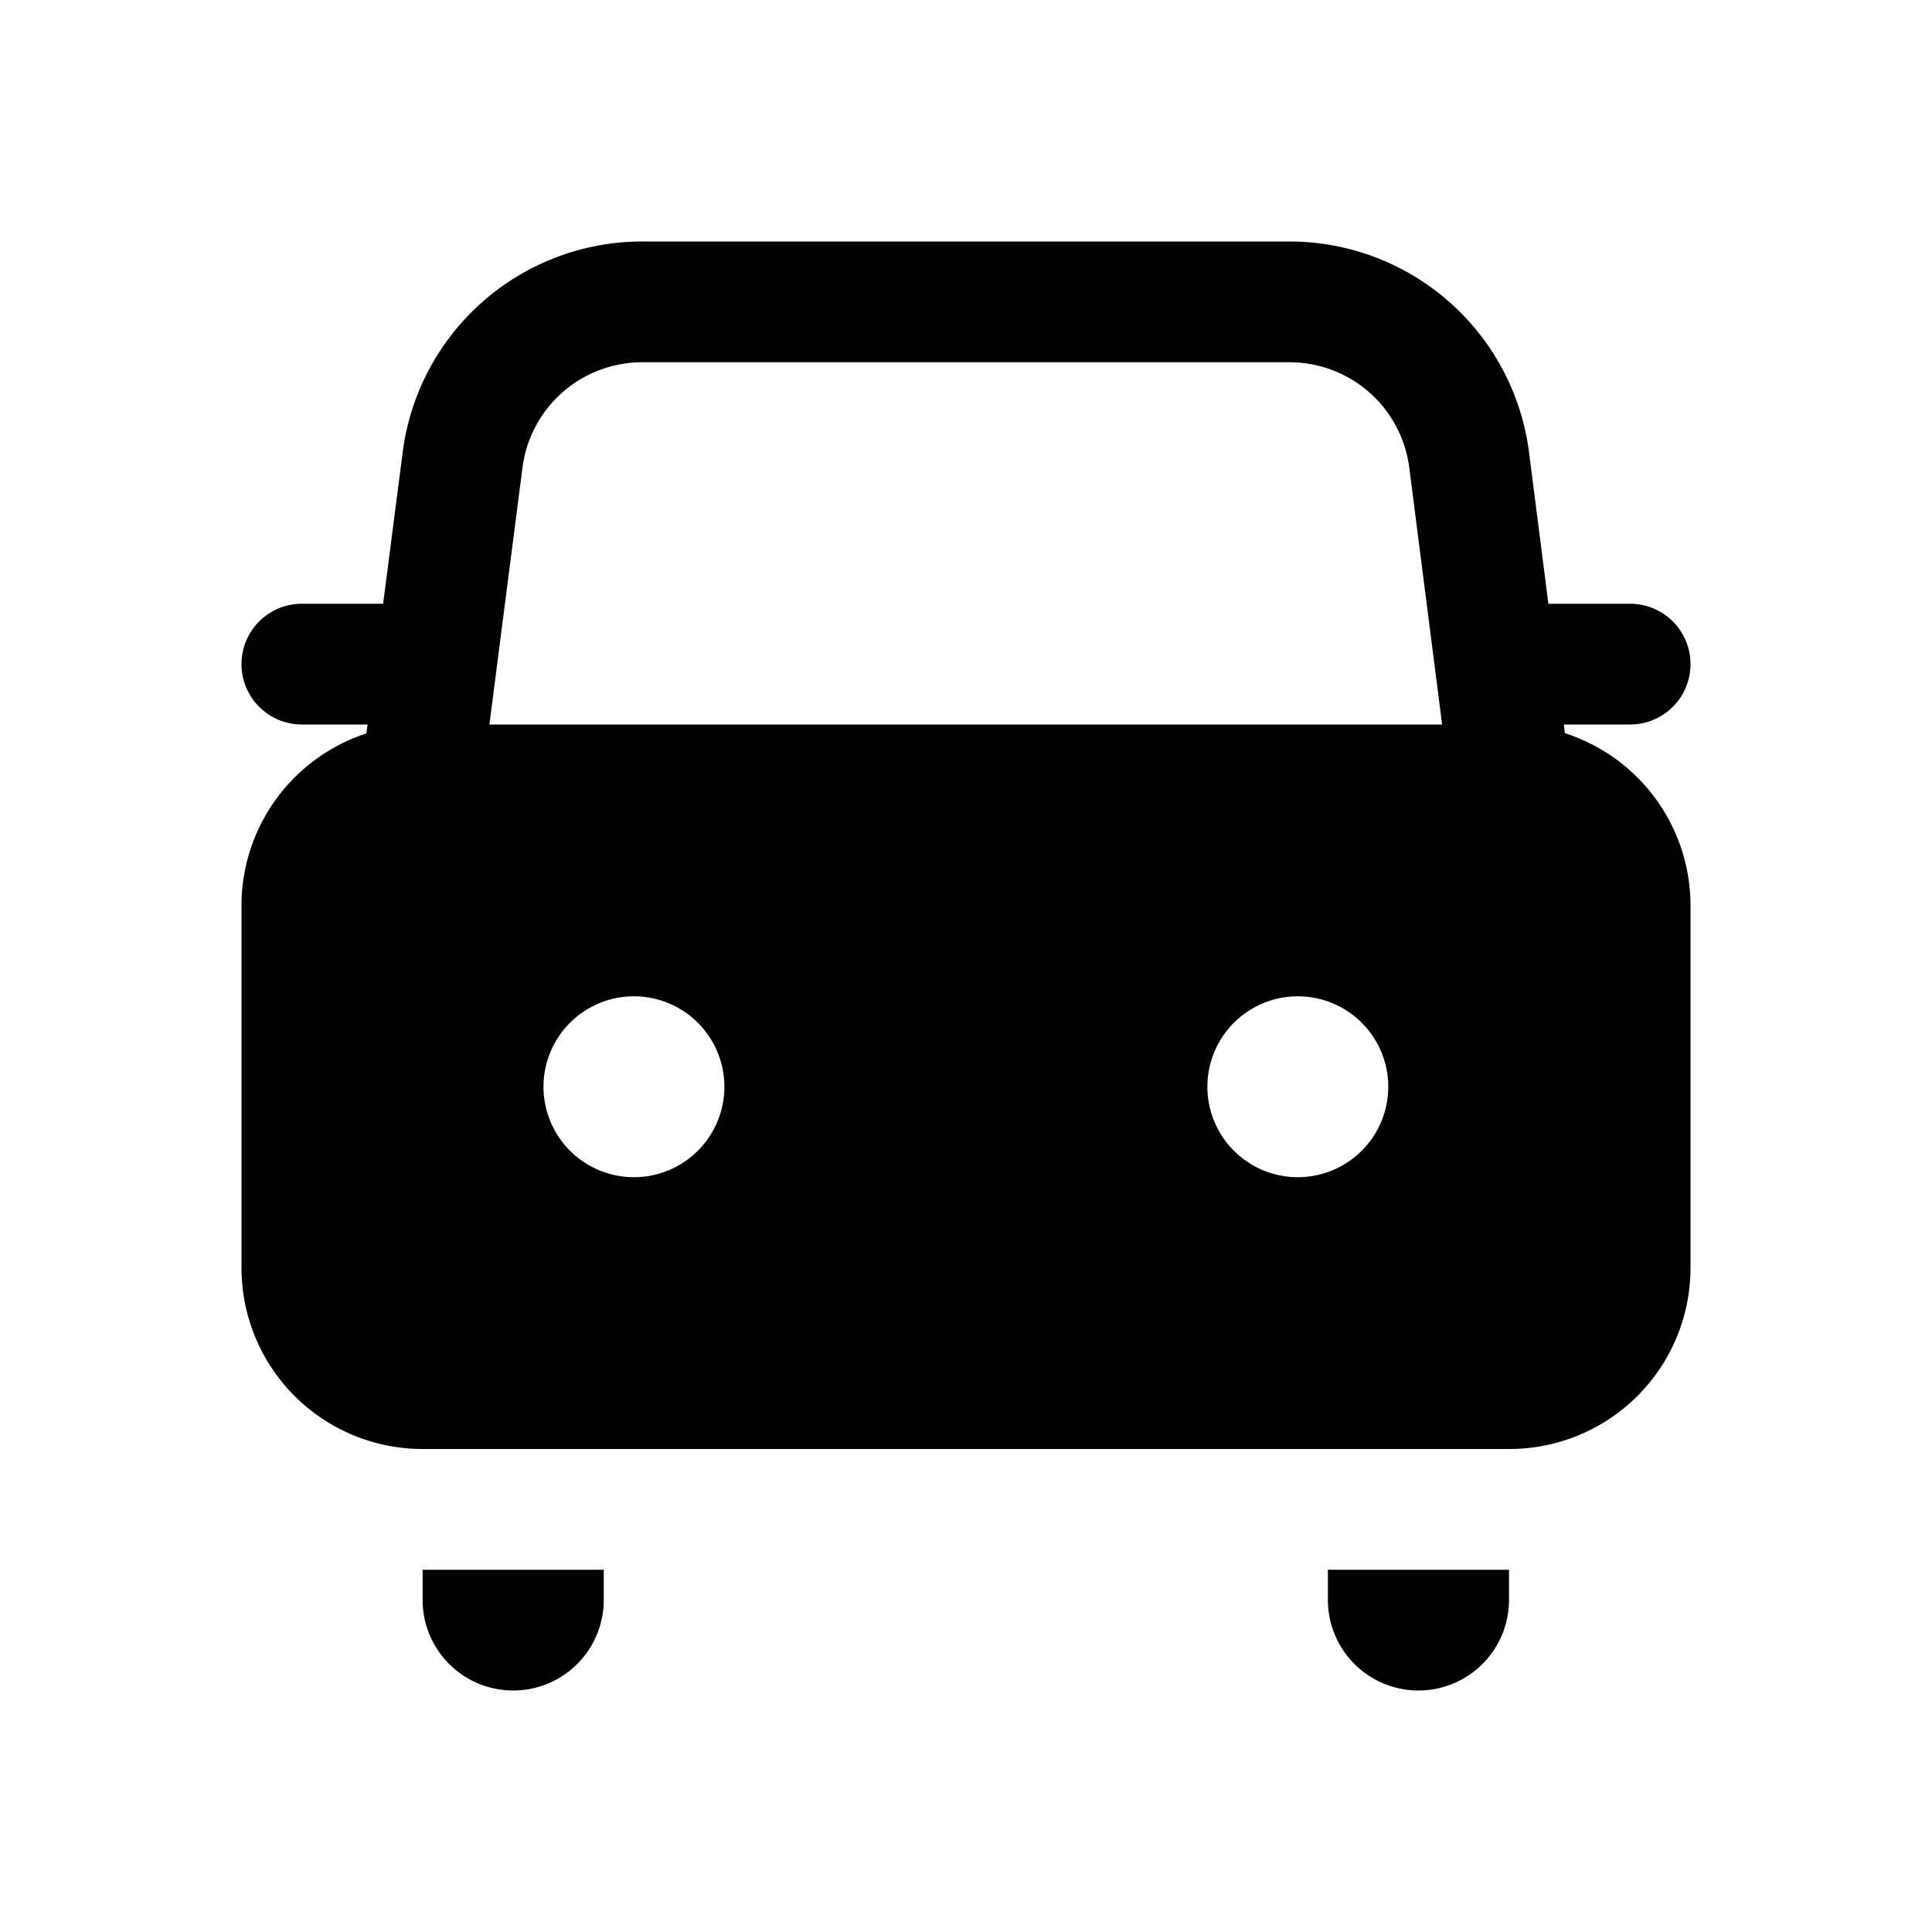 <svg xmlns="http://www.w3.org/2000/svg" width="16" height="16"><path d="m3.044 6-.01.074A1.5 1.5 0 0 0 2 7.5v3A1.5 1.5 0 0 0 3.5 12h9a1.5 1.5 0 0 0 1.5-1.5v-3a1.5 1.5 0 0 0-1.04-1.428L12.951 6h.549a.5.5 0 0 0 0-1h-.677l-.16-1.253A2 2 0 0 0 10.68 2H5.319a2 2 0 0 0-1.984 1.744L3.173 5H2.5a.5.5 0 0 0 0 1h.544Zm2.275-3h5.36a1 1 0 0 1 .992.873L11.943 6h-7.89l.274-2.128A1 1 0 0 1 5.319 3ZM5.25 9.749a.749.749 0 1 1 0-1.498.749.749 0 0 1 0 1.498Zm5.498 0a.749.749 0 1 1 0-1.498.749.749 0 0 1 0 1.498ZM12.497 13h-1.5v.25a.75.75 0 0 0 1.5 0V13ZM5 13H3.5v.25a.75.75 0 0 0 1.5 0V13Z"/></svg>